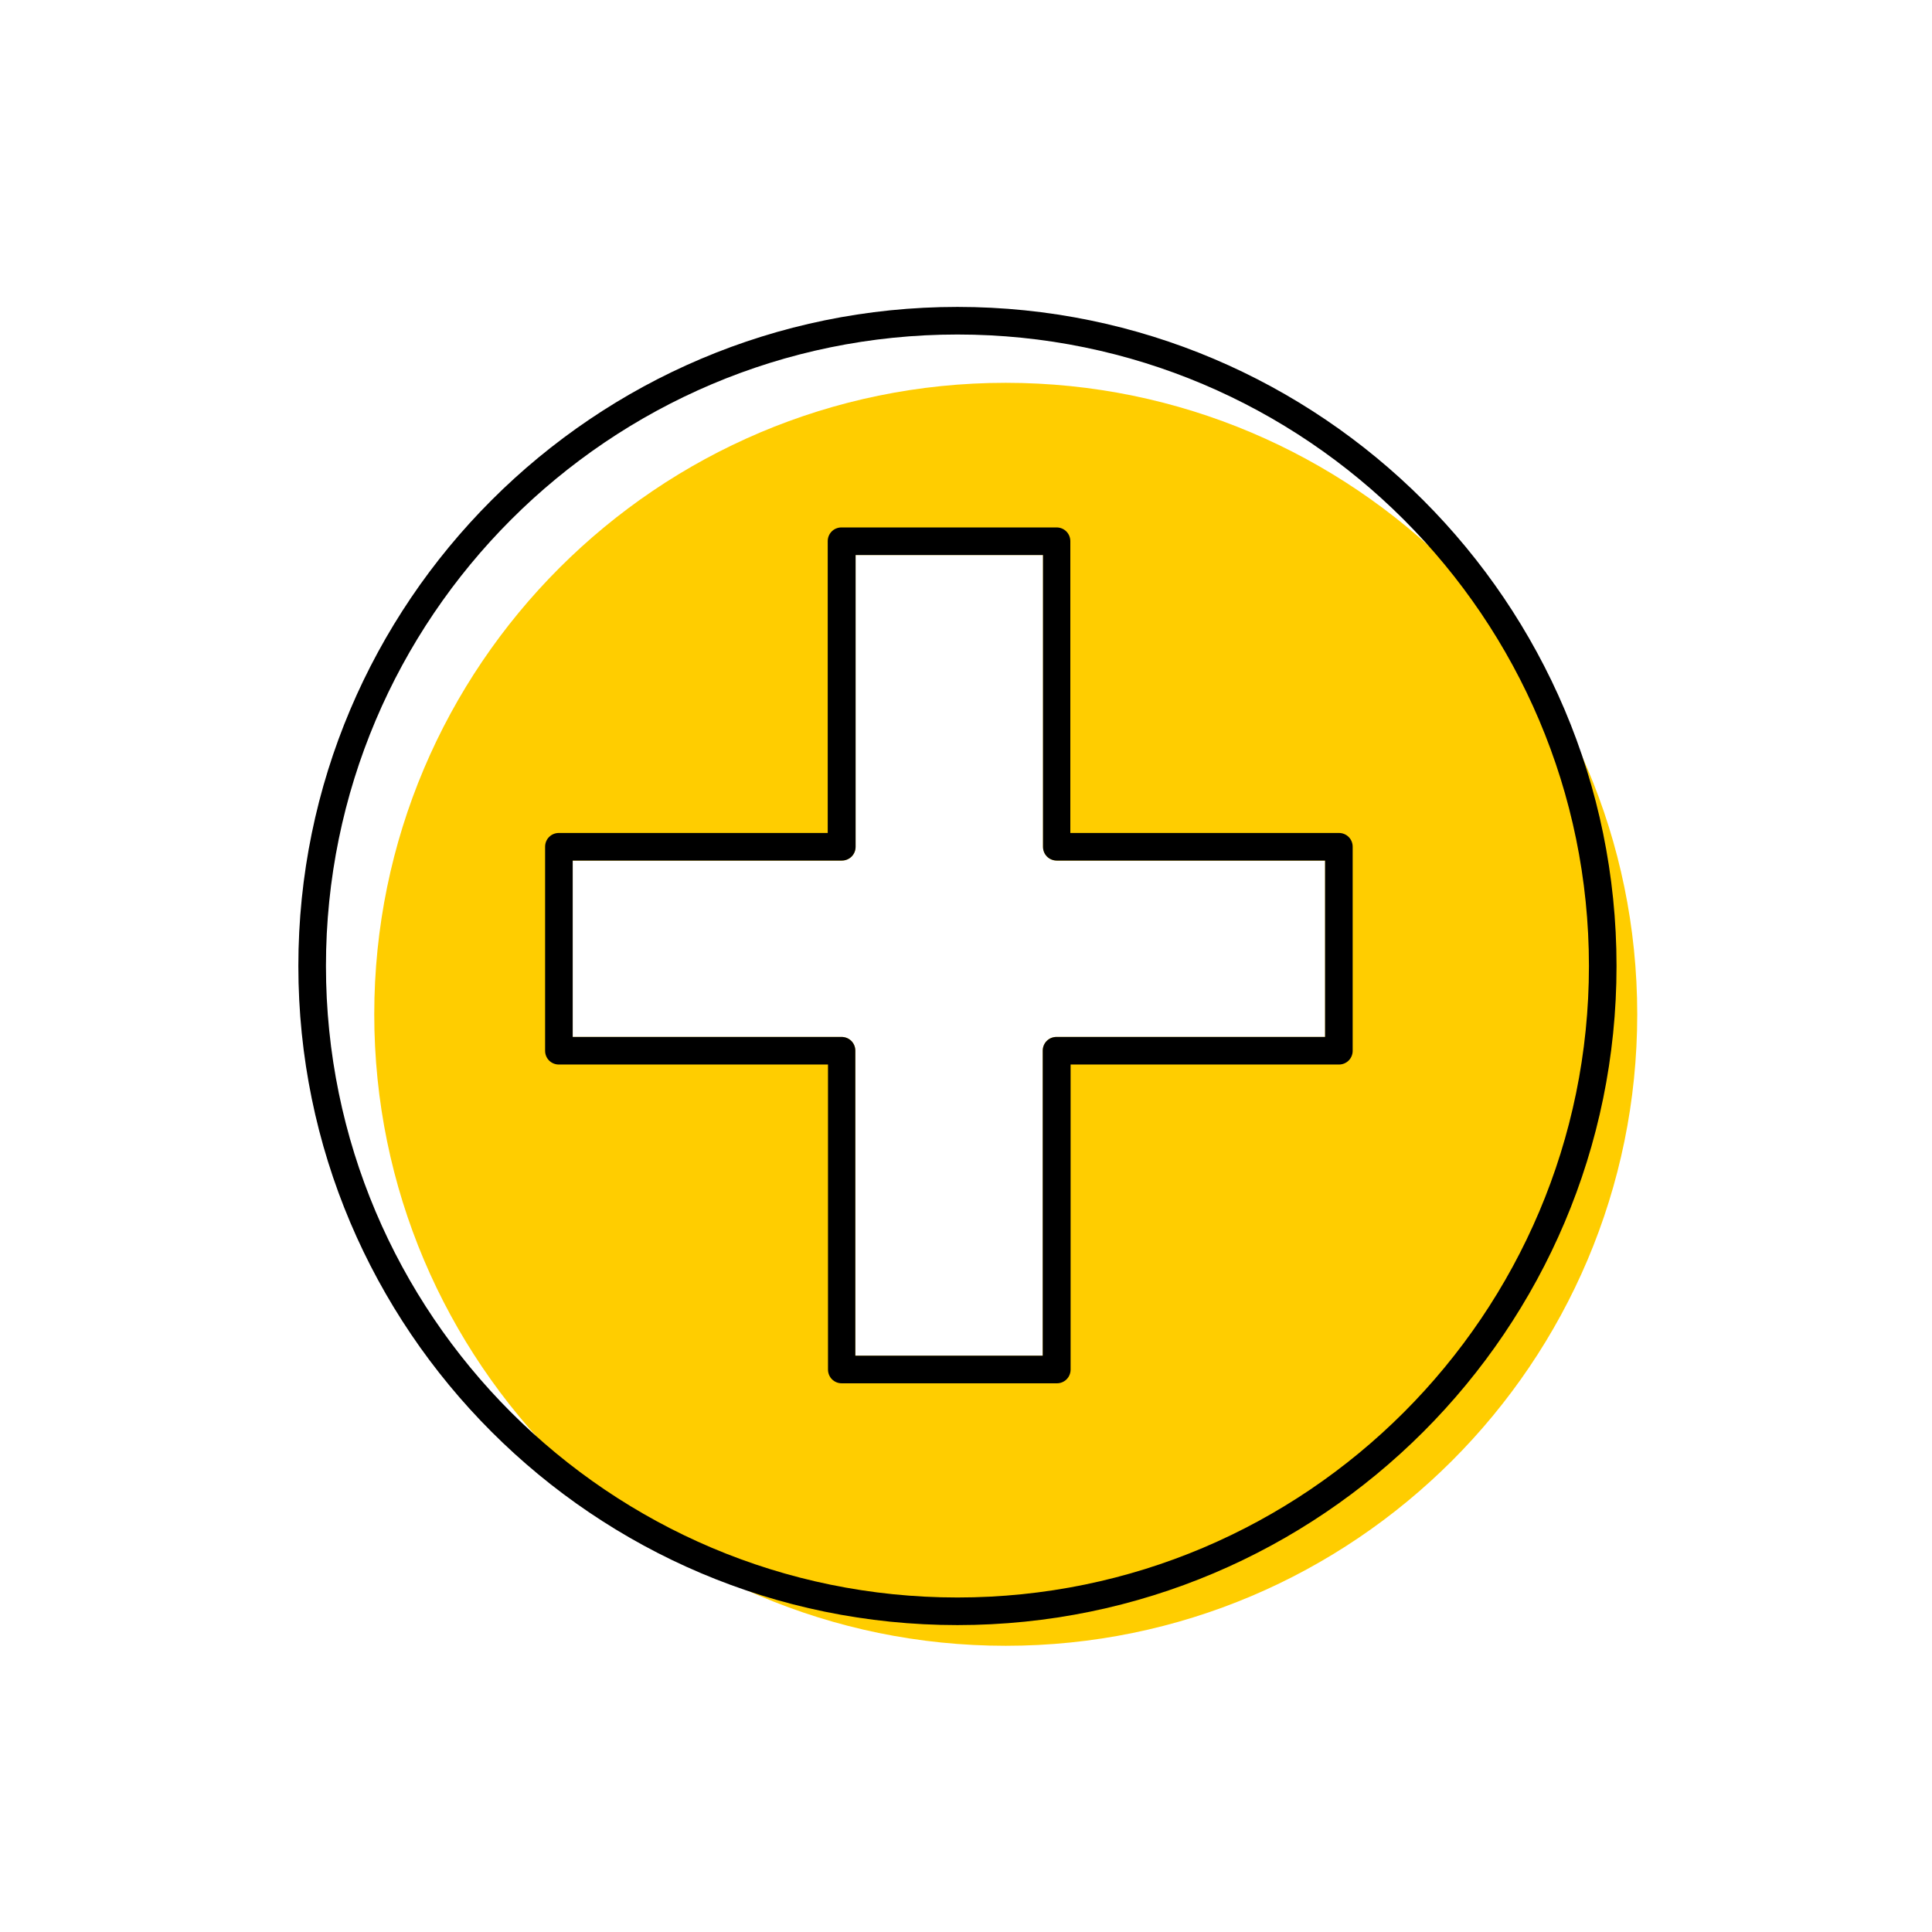 <?xml version="1.0" encoding="UTF-8"?><svg width="70" height="70" id="uuid-ecac5c2e-c393-4680-a582-c2ffdf7204a8" xmlns="http://www.w3.org/2000/svg" viewBox="-10 -10 70 70"><rect x="-10" y="-10" width="70" height="70" fill="white"/><path d="M26.44,3.87C13.82,3.87,3.56,14.13,3.56,26.75s10.26,22.88,22.88,22.88,22.88-10.26,22.88-22.88S39.05,3.87,26.44,3.87Zm11.56,23.7h-9.72c-.28,0-.5,.22-.5,.5v11.05h-6.79v-11.05c0-.28-.22-.5-.5-.5H10.75v-6.39h9.75c.28,0,.5-.22,.5-.5V10.11h6.79v10.57c0,.28,.22,.5,.5,.5h9.72v6.39Z" fill="#ffcd00" stroke-width="0"/><path d="M38.5,20.18h-9.72V9.61c0-.28-.22-.5-.5-.5h-7.79c-.28,0-.5,.22-.5,.5v10.57H10.25c-.28,0-.5,.22-.5,.5v7.39c0,.28,.22,.5,.5,.5h9.75v11.05c0,.28,.22,.5,.5,.5h7.79c.28,0,.5-.22,.5-.5v-11.05h9.72c.28,0,.5-.22,.5-.5v-7.39c0-.28-.22-.5-.5-.5Zm-.5,7.39h-9.72c-.28,0-.5,.22-.5,.5v11.05h-6.79v-11.05c0-.28-.22-.5-.5-.5H10.75v-6.39h9.75c.28,0,.5-.22,.5-.5V10.11h6.79v10.57c0,.28,.22,.5,.5,.5h9.72v6.39Z" stroke-width="0"/><path d="M24.69,1.12C11.52,1.12,.81,11.83,.81,25s10.71,23.88,23.88,23.88,23.88-10.71,23.88-23.88S37.85,1.12,24.69,1.12Zm0,46.76C12.07,47.88,1.81,37.62,1.81,25S12.07,2.12,24.69,2.12s22.88,10.26,22.88,22.88-10.26,22.88-22.88,22.88Z" stroke-width="0"/></svg>